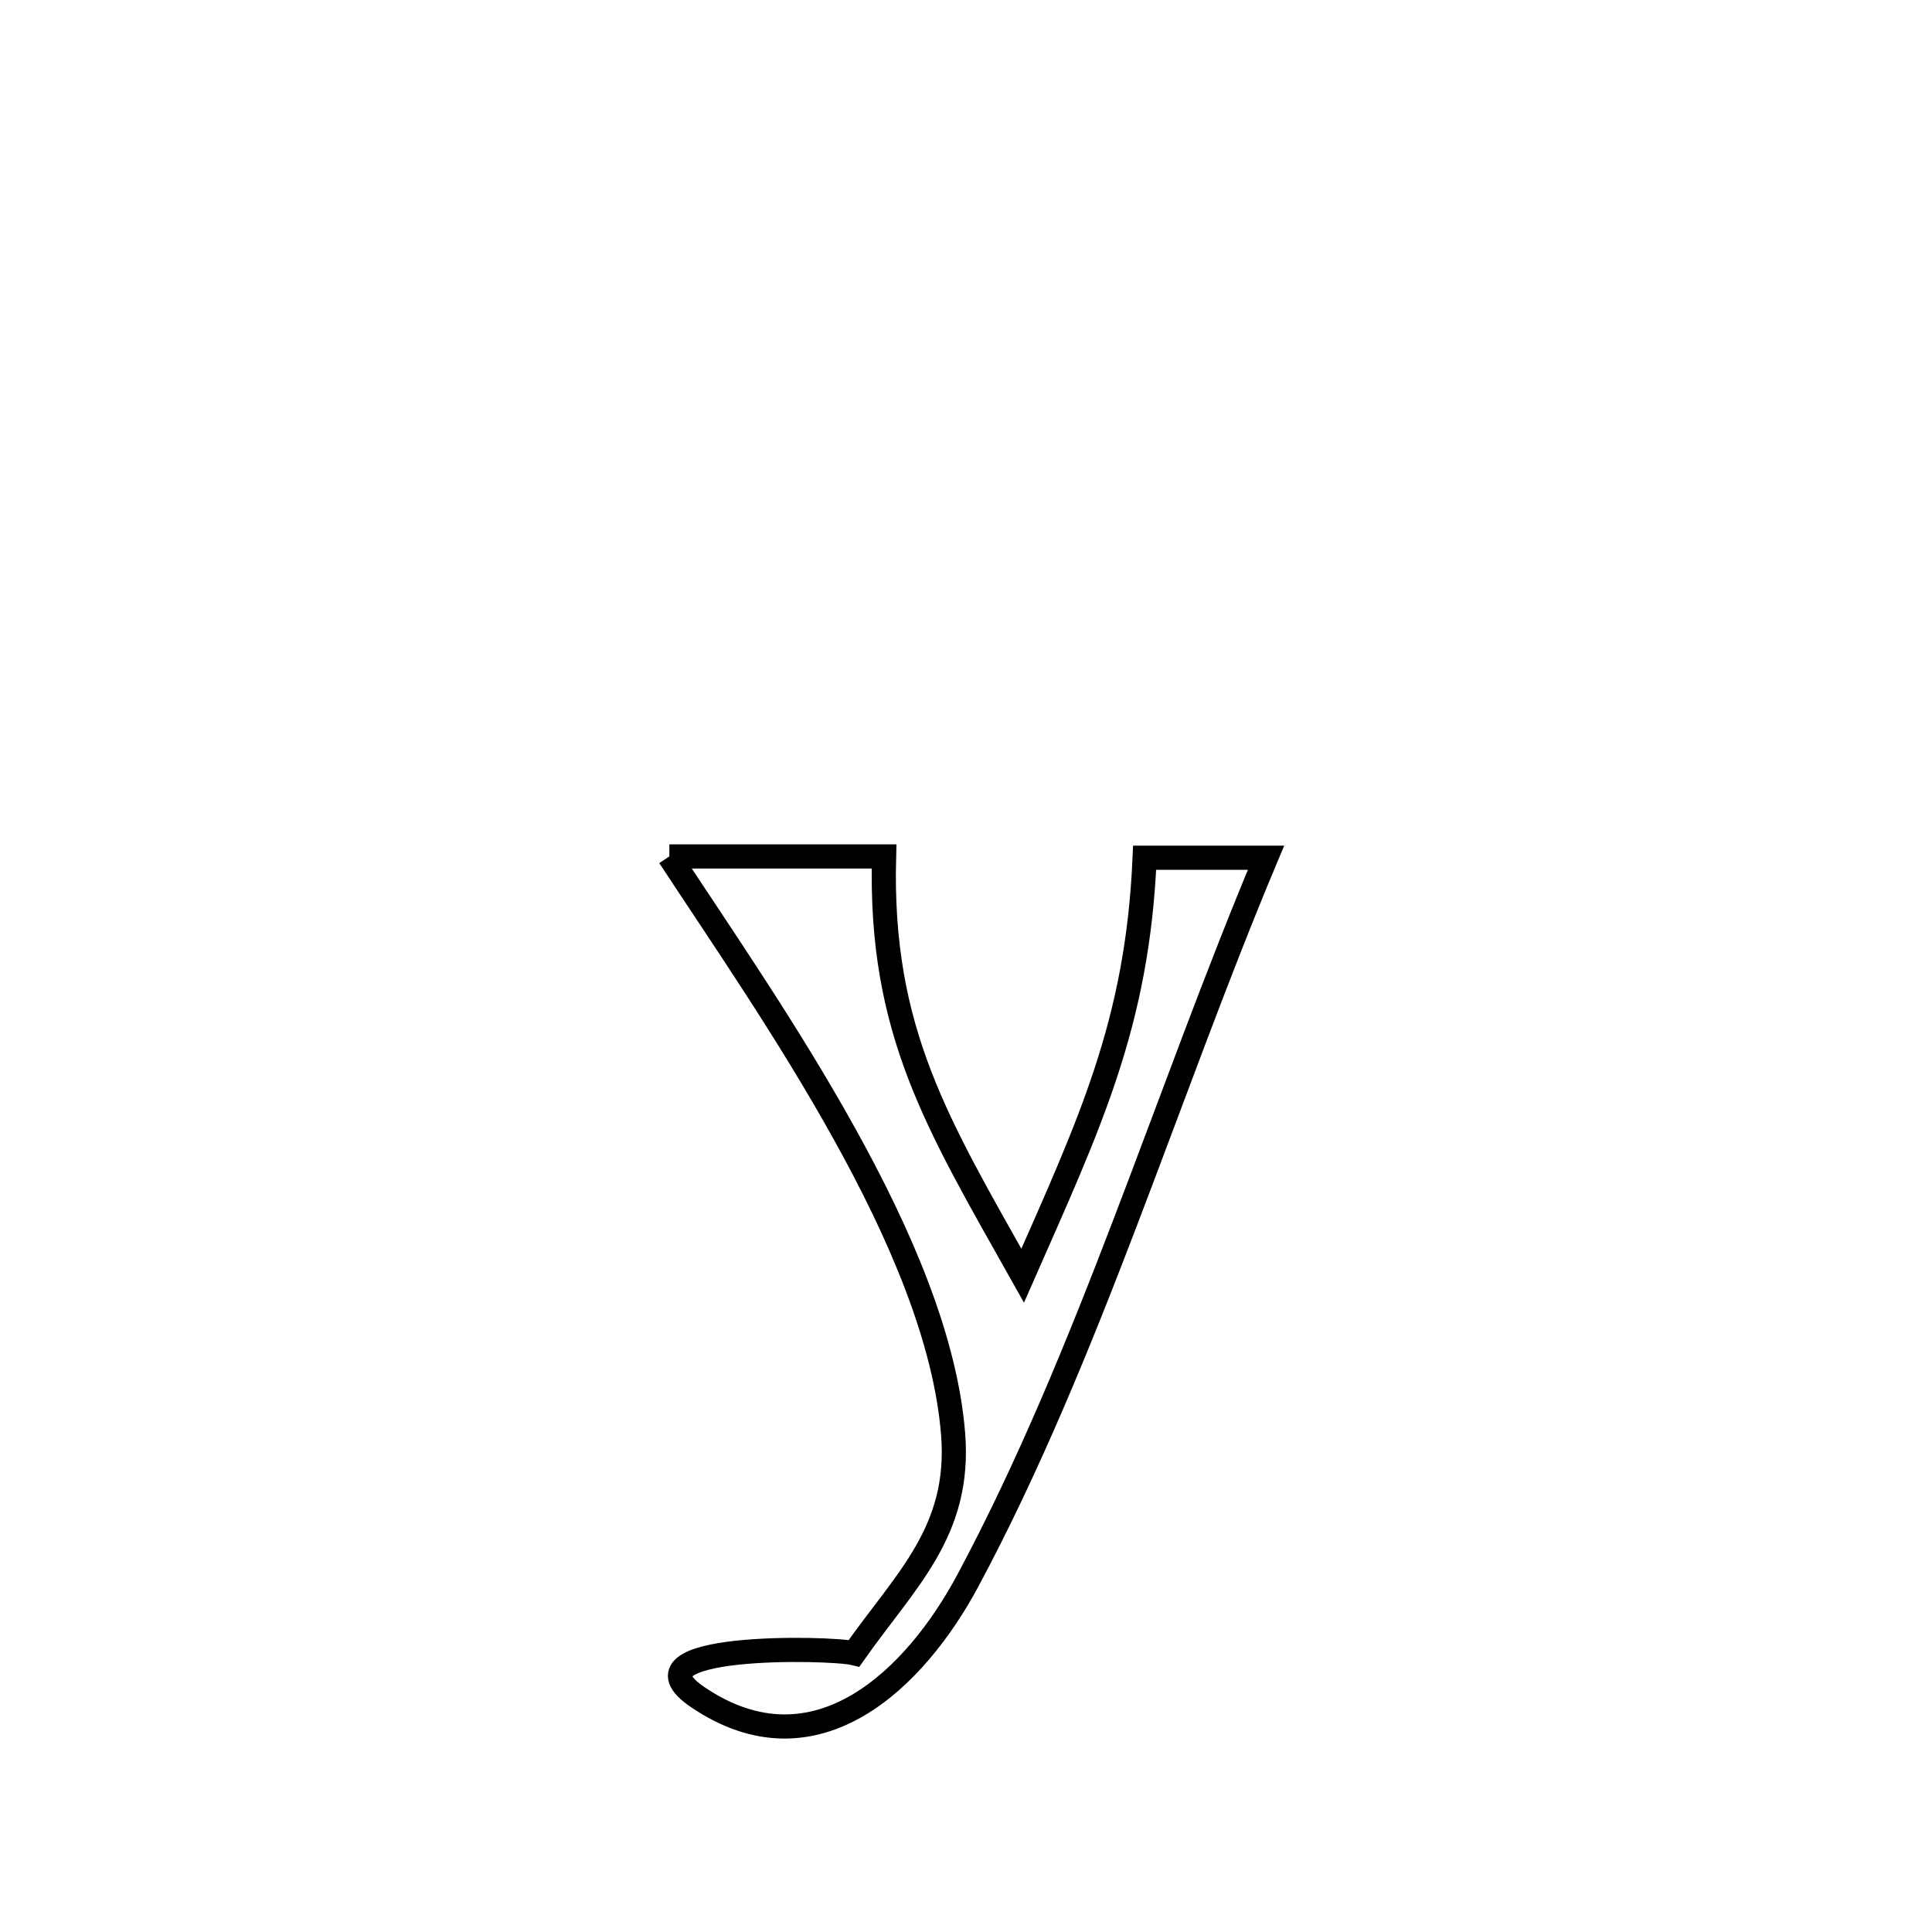 <svg xmlns="http://www.w3.org/2000/svg" viewBox="0.0 0.0 24.0 24.0" height="200px" width="200px"><path fill="none" stroke="black" stroke-width=".3" stroke-opacity="1.0"  filling="0" d="M8.315 10.639 L8.315 10.639 C9.204 10.639 10.093 10.639 10.982 10.639 L10.982 10.639 C10.924 12.814 11.648 13.967 12.704 15.847 L12.704 15.847 C13.53 13.97 14.131 12.721 14.219 10.655 L14.219 10.655 C14.722 10.655 15.225 10.655 15.727 10.655 L15.727 10.655 C15.112 12.119 14.56 13.664 13.975 15.193 C13.39 16.723 12.772 18.236 12.023 19.635 C11.378 20.84 10.141 22.078 8.671 21.085 C7.673 20.411 10.312 20.464 10.61 20.537 L10.61 20.537 C11.248 19.63 11.936 19.027 11.84 17.815 C11.747 16.641 11.185 15.334 10.486 14.077 C9.788 12.819 8.953 11.612 8.315 10.639 L8.315 10.639"></path></svg>